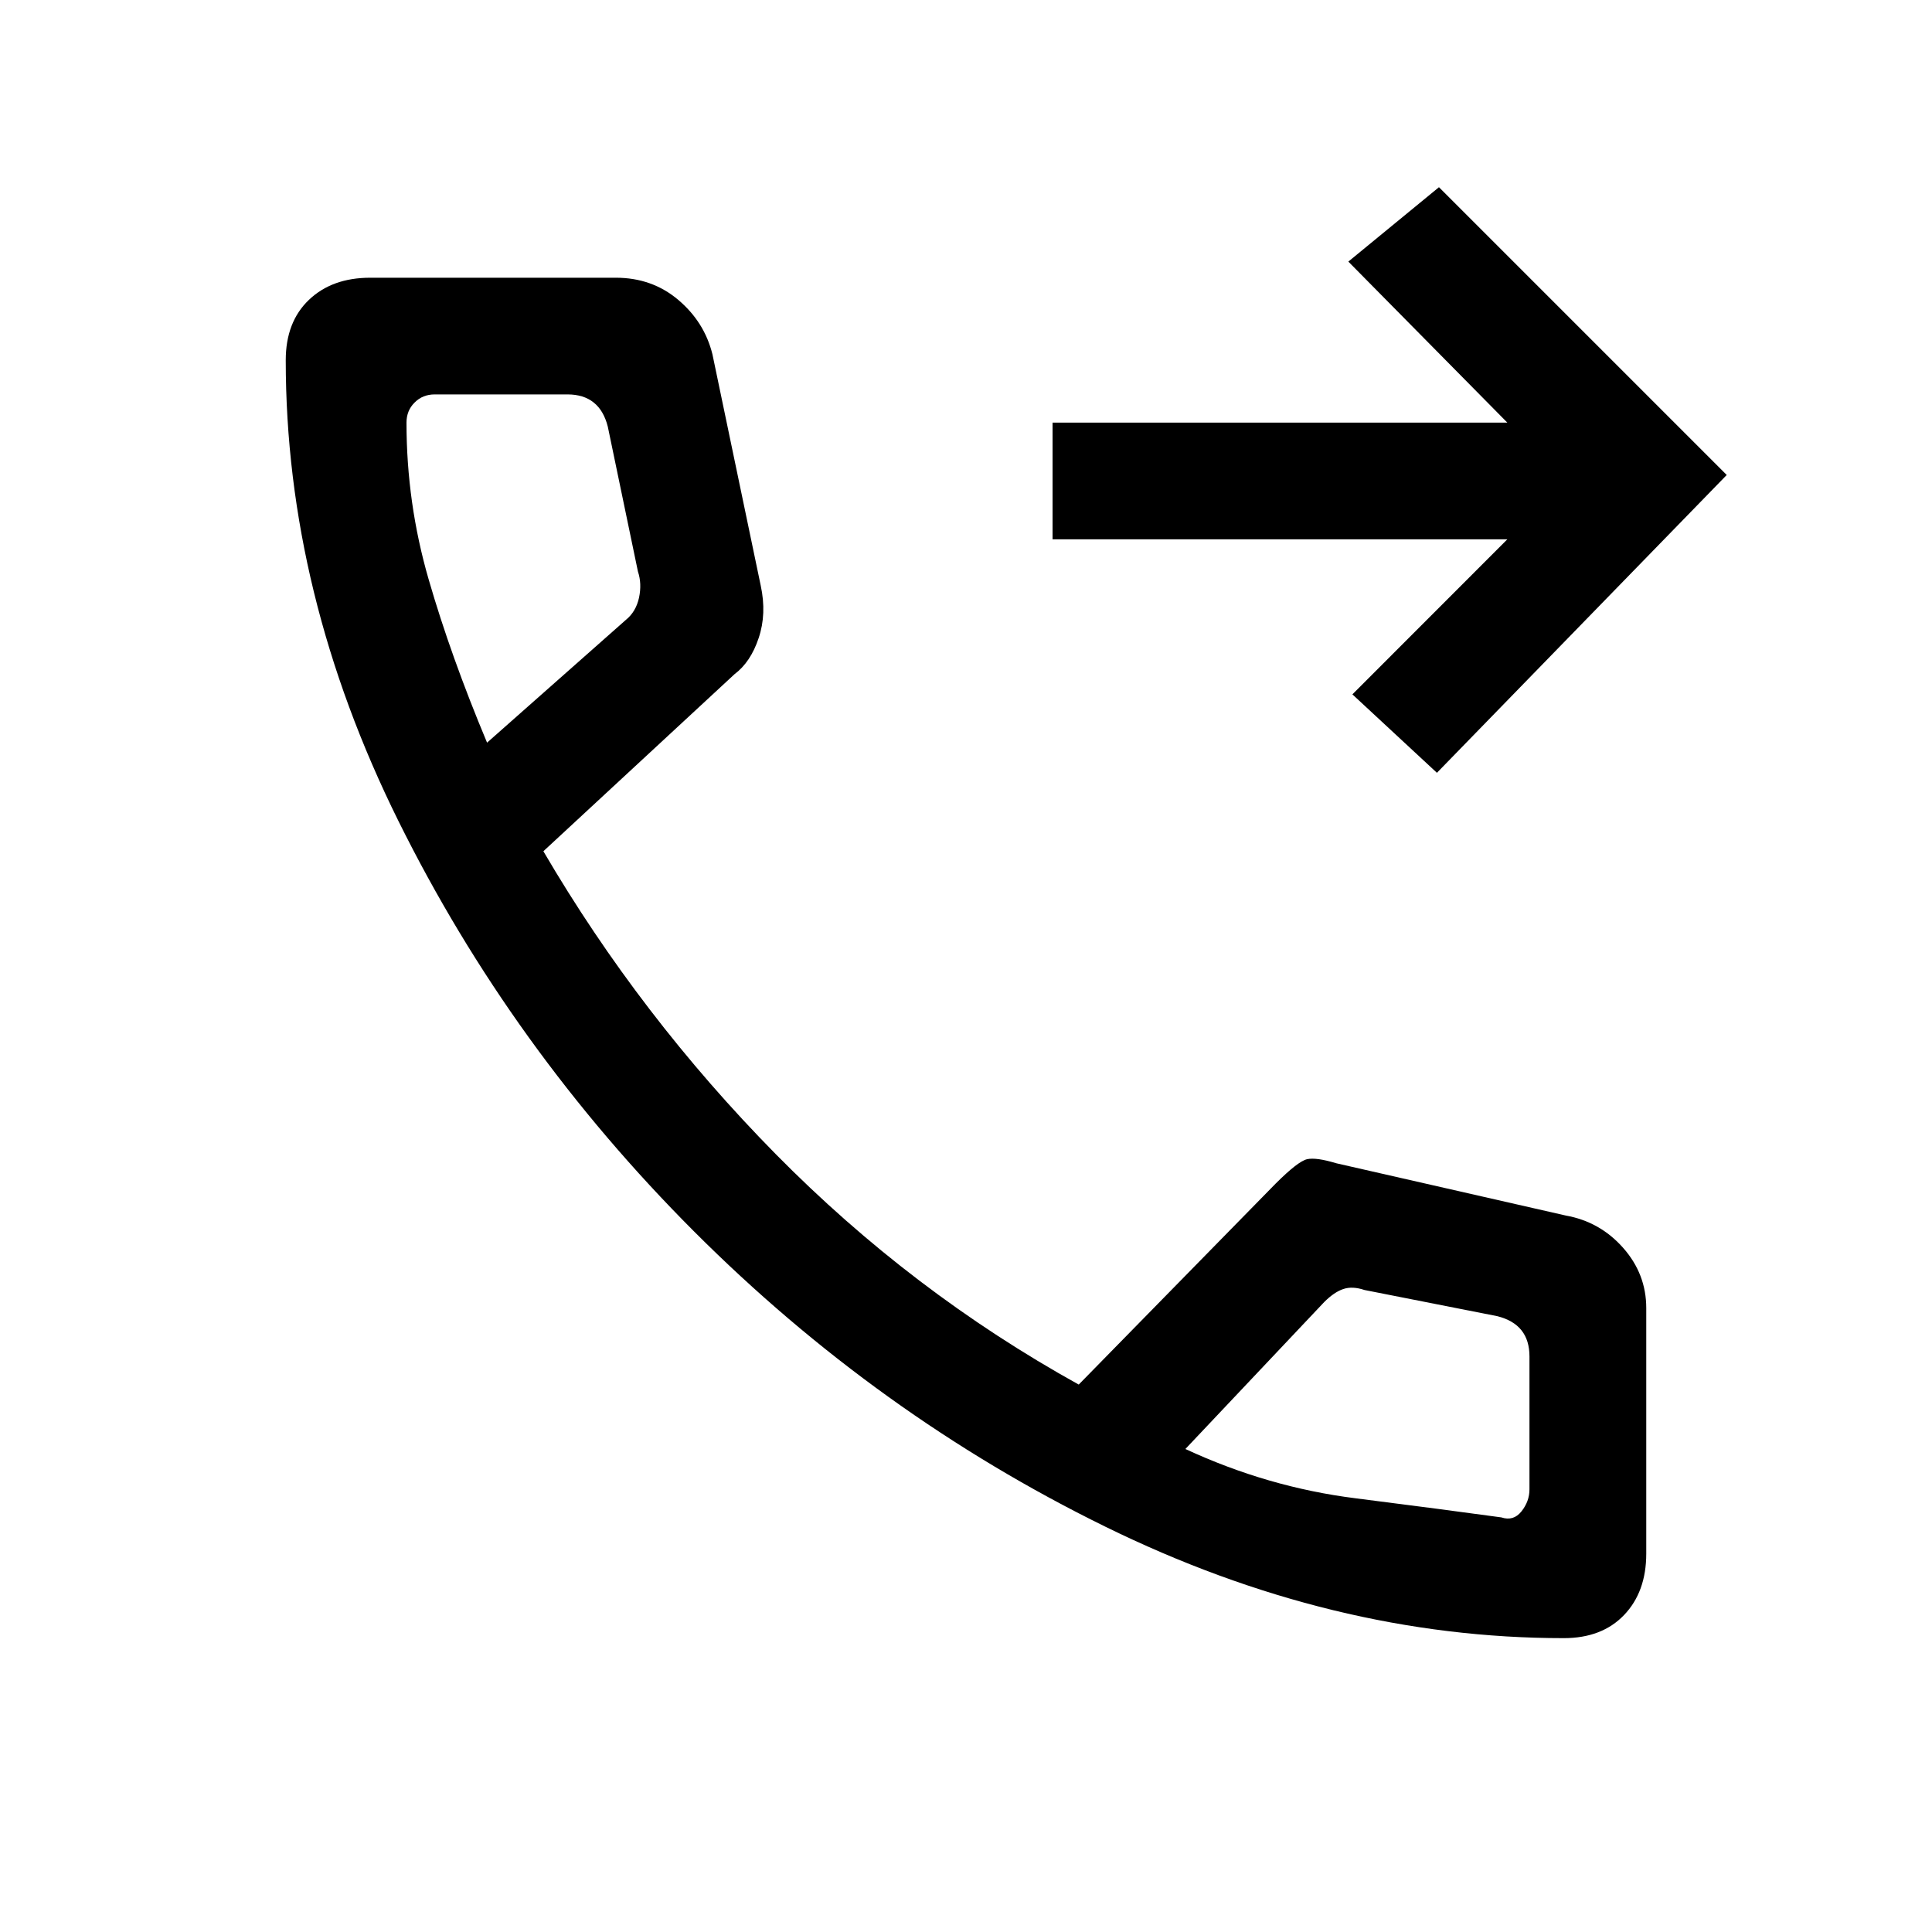 <svg xmlns="http://www.w3.org/2000/svg" height="20" width="20"><path d="M14.875 8 14 7.188 15.604 5.583H10.896V4.375H15.604L13.958 2.708L14.896 1.938L17.875 4.917ZM16.188 16.958Q13.792 16.958 11.438 15.802Q9.083 14.646 7.187 12.75Q5.292 10.854 4.125 8.5Q2.958 6.146 2.958 3.729Q2.958 3.333 3.198 3.104Q3.438 2.875 3.833 2.875H6.375Q6.75 2.875 7.021 3.104Q7.292 3.333 7.375 3.667L7.875 6.062Q7.938 6.354 7.854 6.604Q7.771 6.854 7.604 6.979L5.625 8.812Q6.625 10.521 8.031 11.948Q9.438 13.375 11.167 14.333L13.208 12.25Q13.438 12.021 13.531 12Q13.625 11.979 13.833 12.042L16.208 12.583Q16.562 12.646 16.802 12.917Q17.042 13.188 17.042 13.542V16.083Q17.042 16.479 16.812 16.719Q16.583 16.958 16.188 16.958ZM5.042 7.688 6.479 6.417Q6.583 6.333 6.615 6.188Q6.646 6.042 6.604 5.917L6.292 4.417Q6.25 4.25 6.146 4.167Q6.042 4.083 5.875 4.083H4.5Q4.375 4.083 4.292 4.167Q4.208 4.25 4.208 4.375Q4.208 5.208 4.438 6Q4.667 6.792 5.042 7.688ZM15.542 15.708Q15.667 15.75 15.75 15.646Q15.833 15.542 15.833 15.417V14.042Q15.833 13.875 15.75 13.771Q15.667 13.667 15.5 13.625L14.125 13.354Q14 13.312 13.906 13.344Q13.812 13.375 13.708 13.479L12.271 15Q13.125 15.396 14.031 15.51Q14.938 15.625 15.542 15.708ZM12.271 15Q12.271 15 12.271 15Q12.271 15 12.271 15Q12.271 15 12.271 15Q12.271 15 12.271 15Q12.271 15 12.271 15Q12.271 15 12.271 15Q12.271 15 12.271 15Q12.271 15 12.271 15ZM5.042 7.688Q5.042 7.688 5.042 7.688Q5.042 7.688 5.042 7.688Q5.042 7.688 5.042 7.688Q5.042 7.688 5.042 7.688Q5.042 7.688 5.042 7.688Q5.042 7.688 5.042 7.688Q5.042 7.688 5.042 7.688Q5.042 7.688 5.042 7.688Z"/></svg>